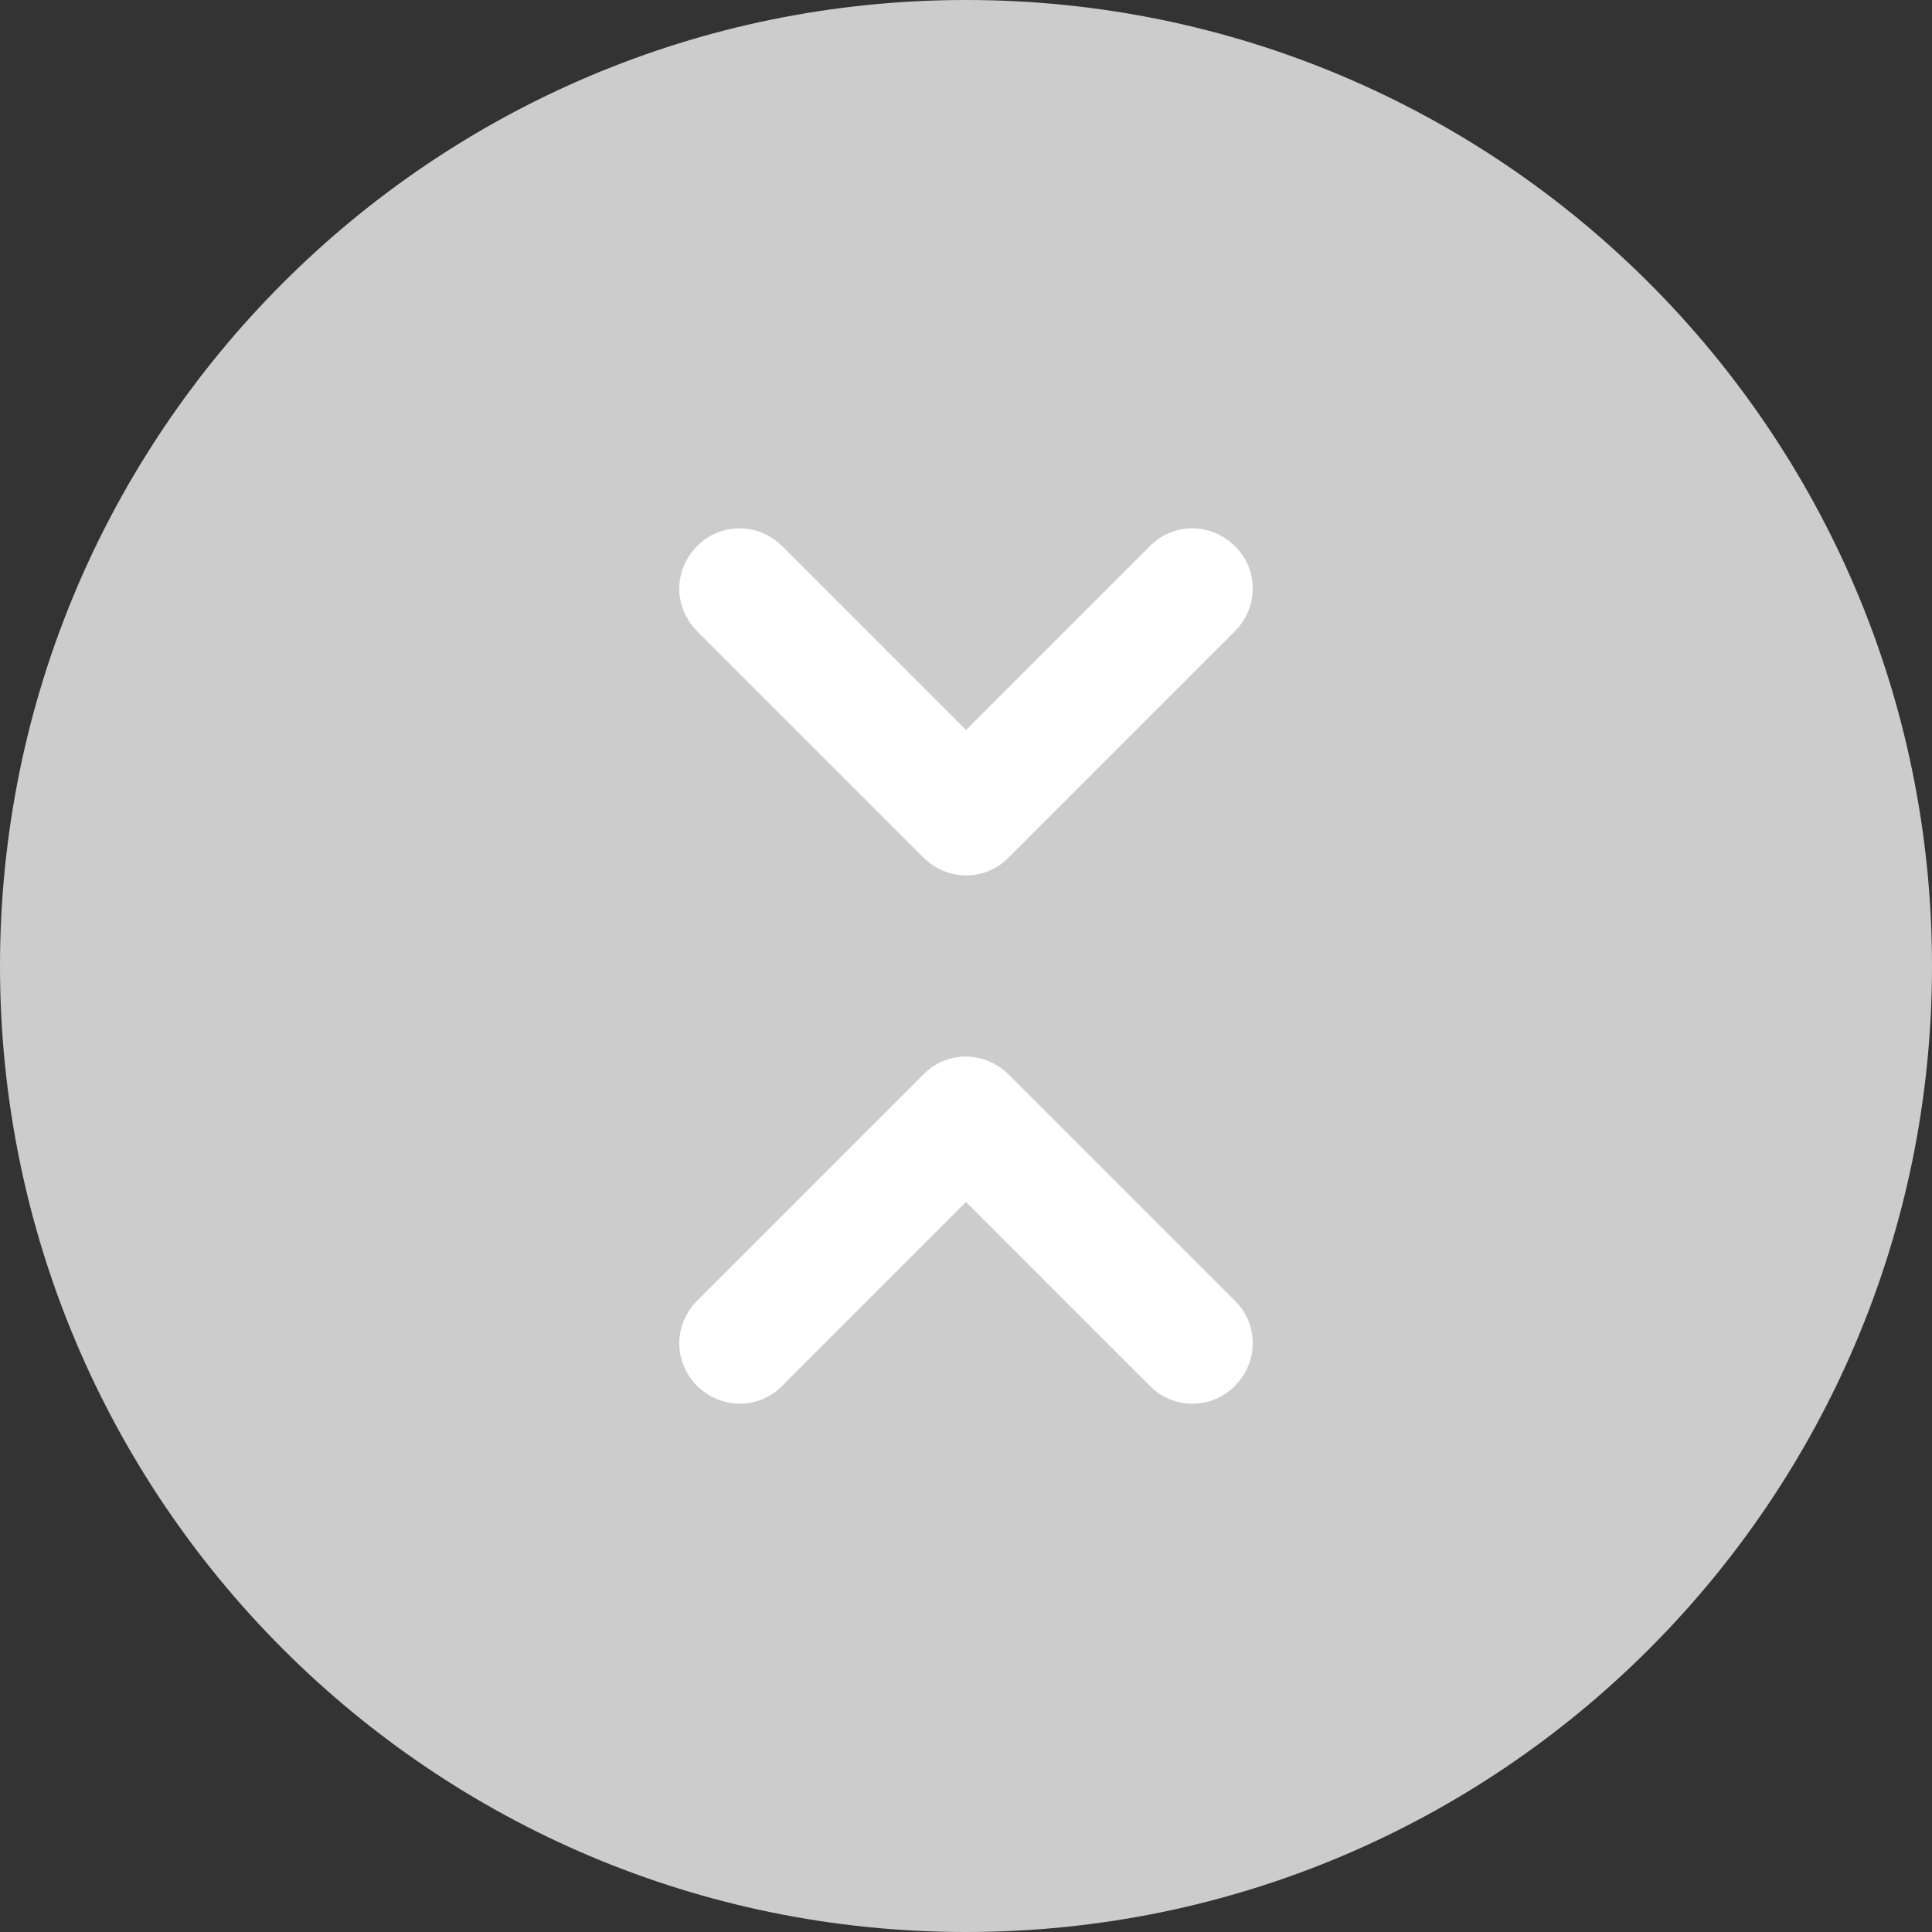 <svg xmlns="http://www.w3.org/2000/svg" xmlns:xlink="http://www.w3.org/1999/xlink" viewBox="0,0,256,256" width="64px" height="64px"><rect x="0" y="0" width="256" height="256" fill="#333333" stroke="none"/><g transform="translate(64,64) scale(0.5,0.5)"><g fill="#cccccc" fill-rule="nonzero" stroke="none" stroke-width="1" stroke-linecap="butt" stroke-linejoin="miter" stroke-miterlimit="10" stroke-dasharray="" stroke-dashoffset="0" font-family="none" font-weight="none" font-size="none" text-anchor="none" style="mix-blend-mode: normal"><path d="M128,384c-141.385,0 -256,-114.615 -256,-256v0c0,-141.385 114.615,-256 256,-256v0c141.385,0 256,114.615 256,256v0c0,141.385 -114.615,256 -256,256z" id="shape"></path></g><g fill="#ffffff" fill-rule="nonzero" stroke="none" stroke-width="none" stroke-linecap="butt" stroke-linejoin="none" stroke-miterlimit="10" stroke-dasharray="" stroke-dashoffset="0" font-family="none" font-weight="none" font-size="none" text-anchor="none" style="mix-blend-mode: normal"><path transform="translate(256,0) rotate(90) scale(2,2)" d="M116.1,36.1l-27.9,27.9l27.9,27.9c1.2,1.1 1.2,3 0,4.2c-0.6,0.6 -1.4,0.9 -2.1,0.9c-0.7,0 -1.5,-0.3 -2.1,-0.9l-30,-30c-1.2,-1.1 -1.2,-3 0,-4.2l30,-30c1.1,-1.2 3,-1.2 4.2,0c1.2,1.1 1.2,3.1 0,4.2zM46.1,61.9c1.2,1.1 1.2,3 0,4.2l-30,30c-0.6,0.6 -1.4,0.9 -2.1,0.9c-0.7,0 -1.5,-0.3 -2.1,-0.9c-1.2,-1.1 -1.2,-3 0,-4.2l27.9,-27.9l-27.9,-27.9c-1.2,-1.1 -1.2,-3 0,-4.2c1.1,-1.2 3,-1.2 4.2,0z" id="strokeMainSVG" stroke="#ffffff" stroke-width="10" stroke-linejoin="round"></path><g transform="translate(256,0) rotate(90) scale(2,2)" stroke="none" stroke-width="1" stroke-linejoin="miter"><path d="M116.1,31.9c-1.2,-1.2 -3.1,-1.2 -4.2,0l-30,30c-1.2,1.2 -1.2,3.1 0,4.2l30,30c0.6,0.6 1.4,0.9 2.1,0.9c0.7,0 1.5,-0.3 2.1,-0.9c1.2,-1.2 1.2,-3.1 0,-4.2l-27.9,-27.9l27.9,-27.9c1.2,-1.1 1.2,-3.1 0,-4.2zM16.1,31.9c-1.2,-1.2 -3.1,-1.2 -4.2,0c-1.2,1.2 -1.2,3.1 0,4.2l27.9,27.9l-27.9,27.9c-1.2,1.2 -1.2,3.1 0,4.2c0.6,0.6 1.4,0.9 2.1,0.9c0.7,0 1.5,-0.3 2.1,-0.9l30,-30c1.2,-1.2 1.2,-3.1 0,-4.2z"></path></g></g></g></svg>
